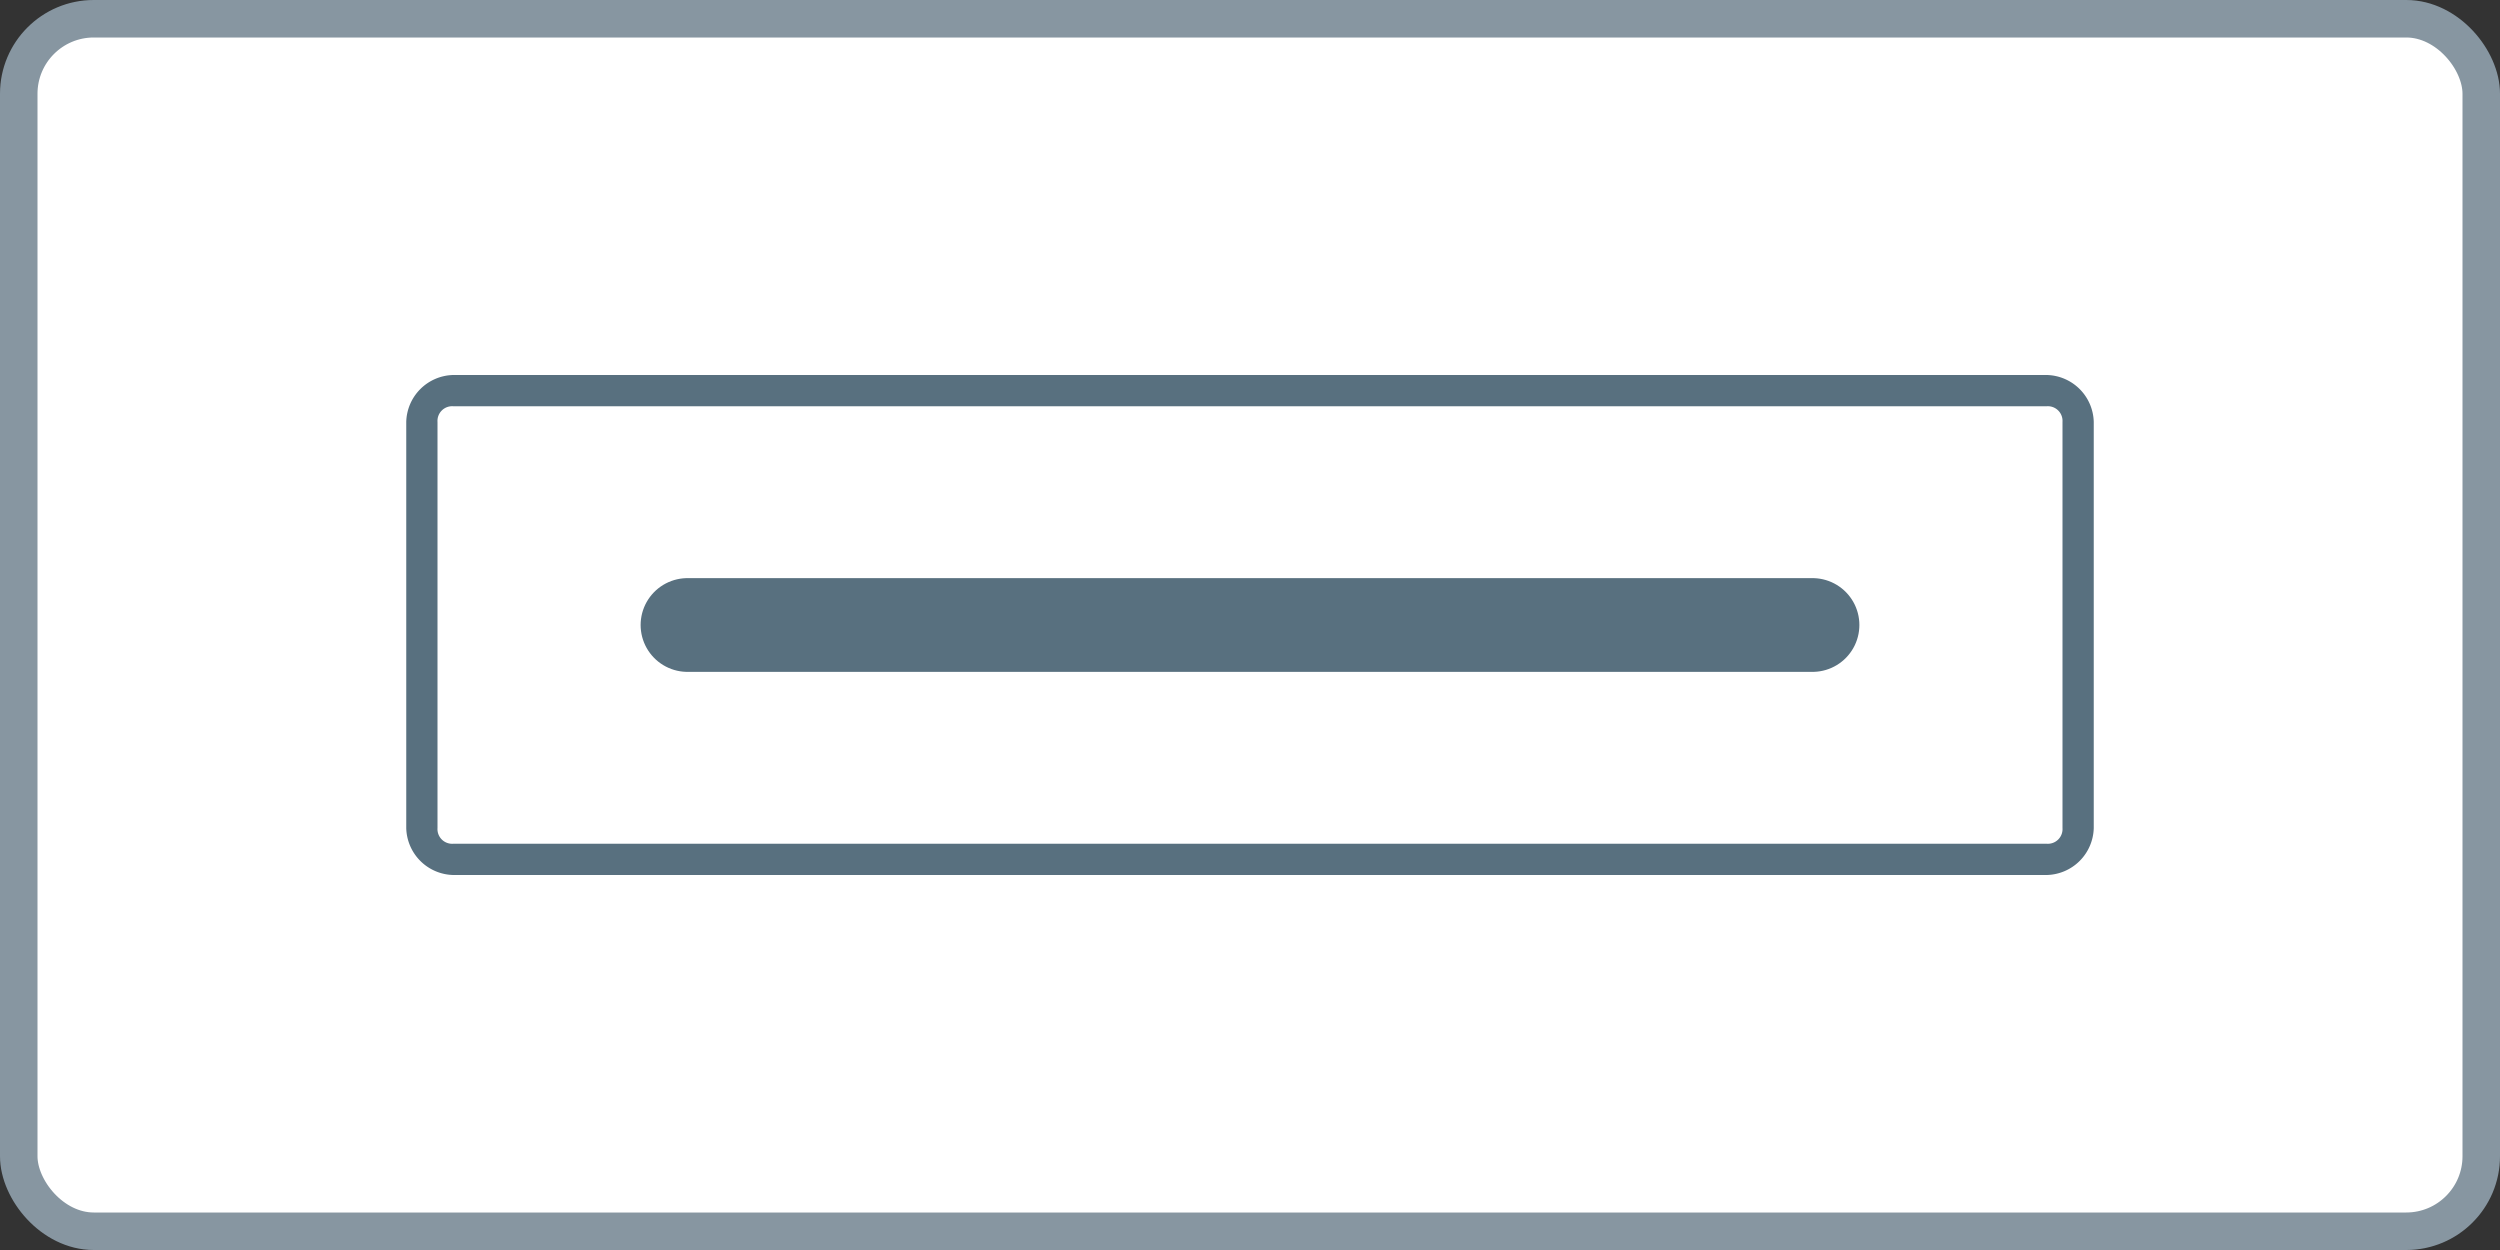 <svg xmlns="http://www.w3.org/2000/svg" width="80" height="40" fill="none" ><rect width="100%" height="100%" fill="#333333" stroke="none"/><rect x=".6" y=".6" width="78.8" height="38.8" rx="2.4" fill="#fff"/><rect x=".6" y=".6" width="78.8" height="38.8" rx="2.4" stroke="#8796a1" stroke-width="1.2"/><path d="M65.5 13a.47.47 0 0 1 .5.5v13a.47.47 0 0 1-.5.5h-51a.47.47 0 0 1-.5-.5v-13a.47.47 0 0 1 .5-.5h51zm0-1h-51a1.54 1.54 0 0 0-1.5 1.5v13a1.54 1.54 0 0 0 1.5 1.5h51a1.54 1.54 0 0 0 1.5-1.5v-13a1.54 1.54 0 0 0-1.5-1.5z" fill="#58707f"/><path d="M22 20H58" stroke="#58707f" stroke-width="3" stroke-miterlimit="10" stroke-linecap="round"/></svg>